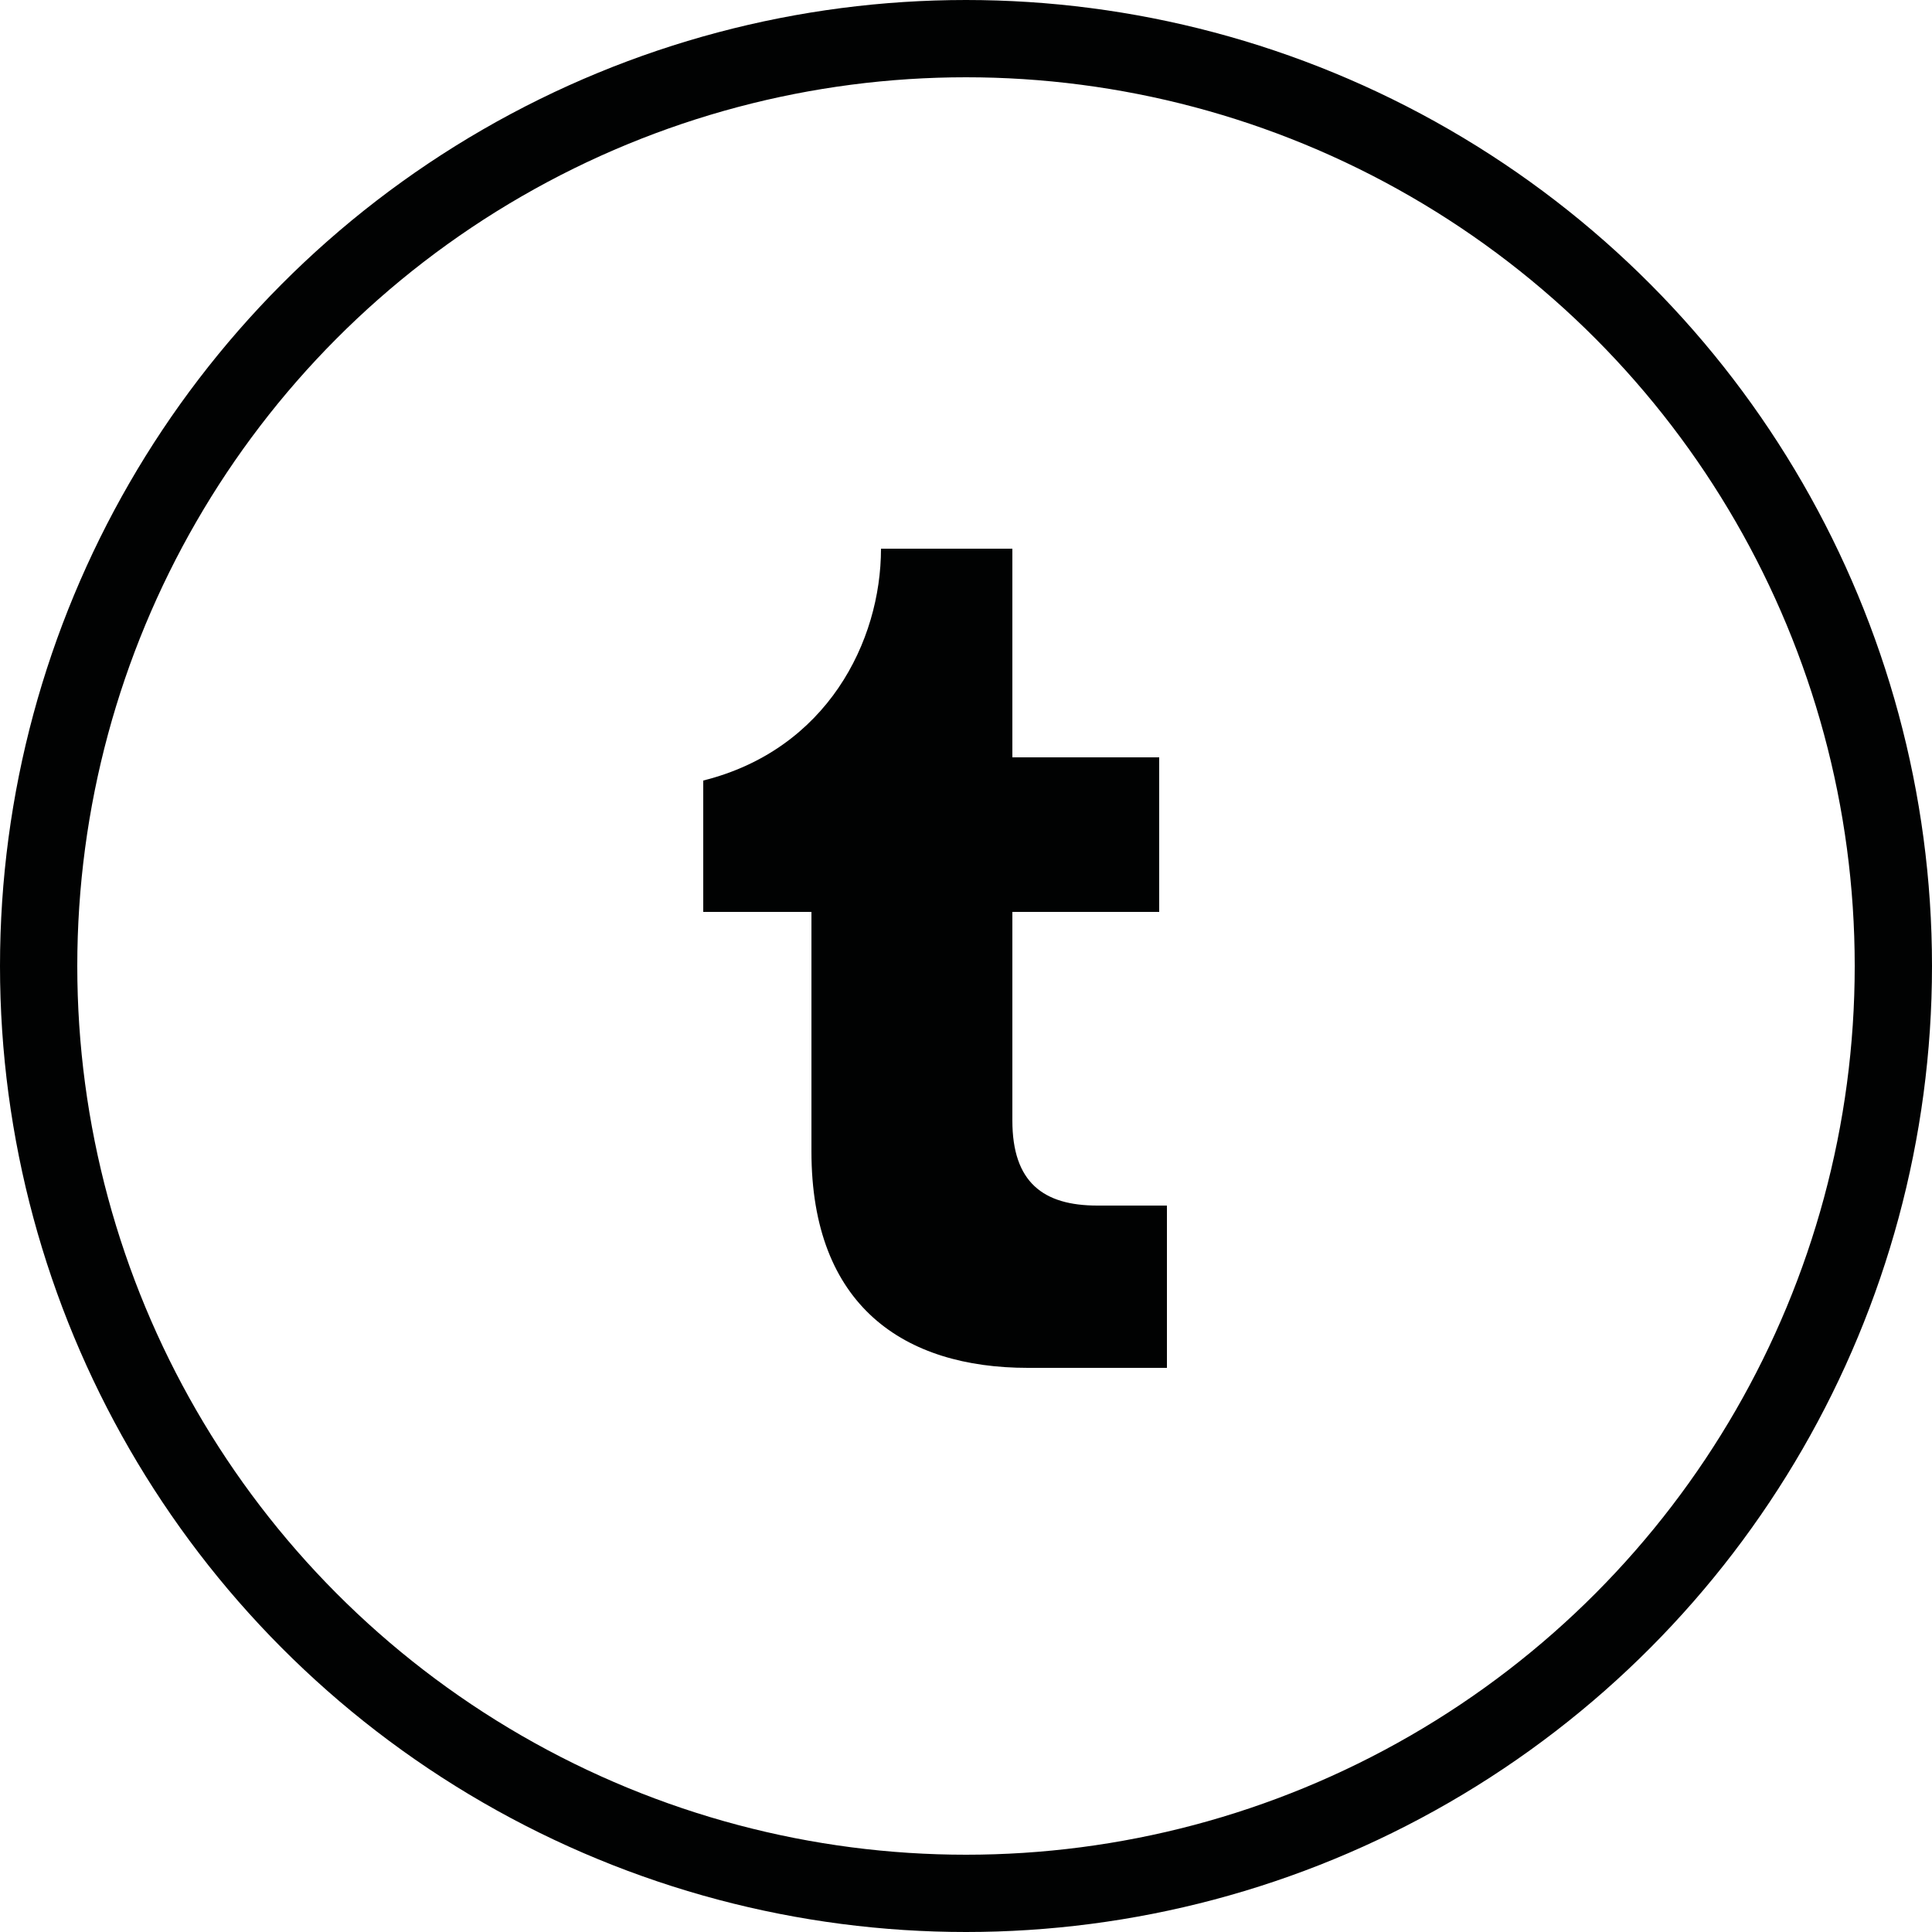 <?xml version="1.0" encoding="utf-8"?>
<!-- Generator: Adobe Illustrator 22.1.0, SVG Export Plug-In . SVG Version: 6.00 Build 0)  -->
<svg version="1.1" xmlns="http://www.w3.org/2000/svg" xmlns:xlink="http://www.w3.org/1999/xlink" x="0px" y="0px"
	 viewBox="0 0 25 25" style="enable-background:new 0 0 25 25;" xml:space="preserve">
<style type="text/css">
	.st0{fill:none;stroke:#CCCCCC;stroke-width:1.2;stroke-linejoin:round;stroke-miterlimit:10;}
	.st1{fill:#1A1A1A;}
	.st2{fill:none;stroke:#000000;stroke-miterlimit:10;}
	.st3{fill:#010202;}
	.st4{fill:none;stroke:#010202;stroke-miterlimit:10;}
	.st5{clip-path:url(#SVGID_2_);}
	.st6{clip-path:url(#SVGID_4_);fill:#010202;}
</style>
<g id="レイヤー_1">
	<g>
		<circle class="st4" cx="12.5" cy="12.5" r="12"/>
		<g>
			<path class="st3" d="M13.1,14.5c0,0.8,0.4,1.1,1.1,1.1h0.9v2.1h-1.8c-1.6,0-2.8-0.8-2.8-2.8v-3.1H9.1v-1.7c1.6-0.4,2.3-1.8,2.3-3
				h1.7v2.7h1.9v2h-1.9V14.5"/>
		</g>
	</g>
</g>
<g id="黒枠">
</g>
</svg>
